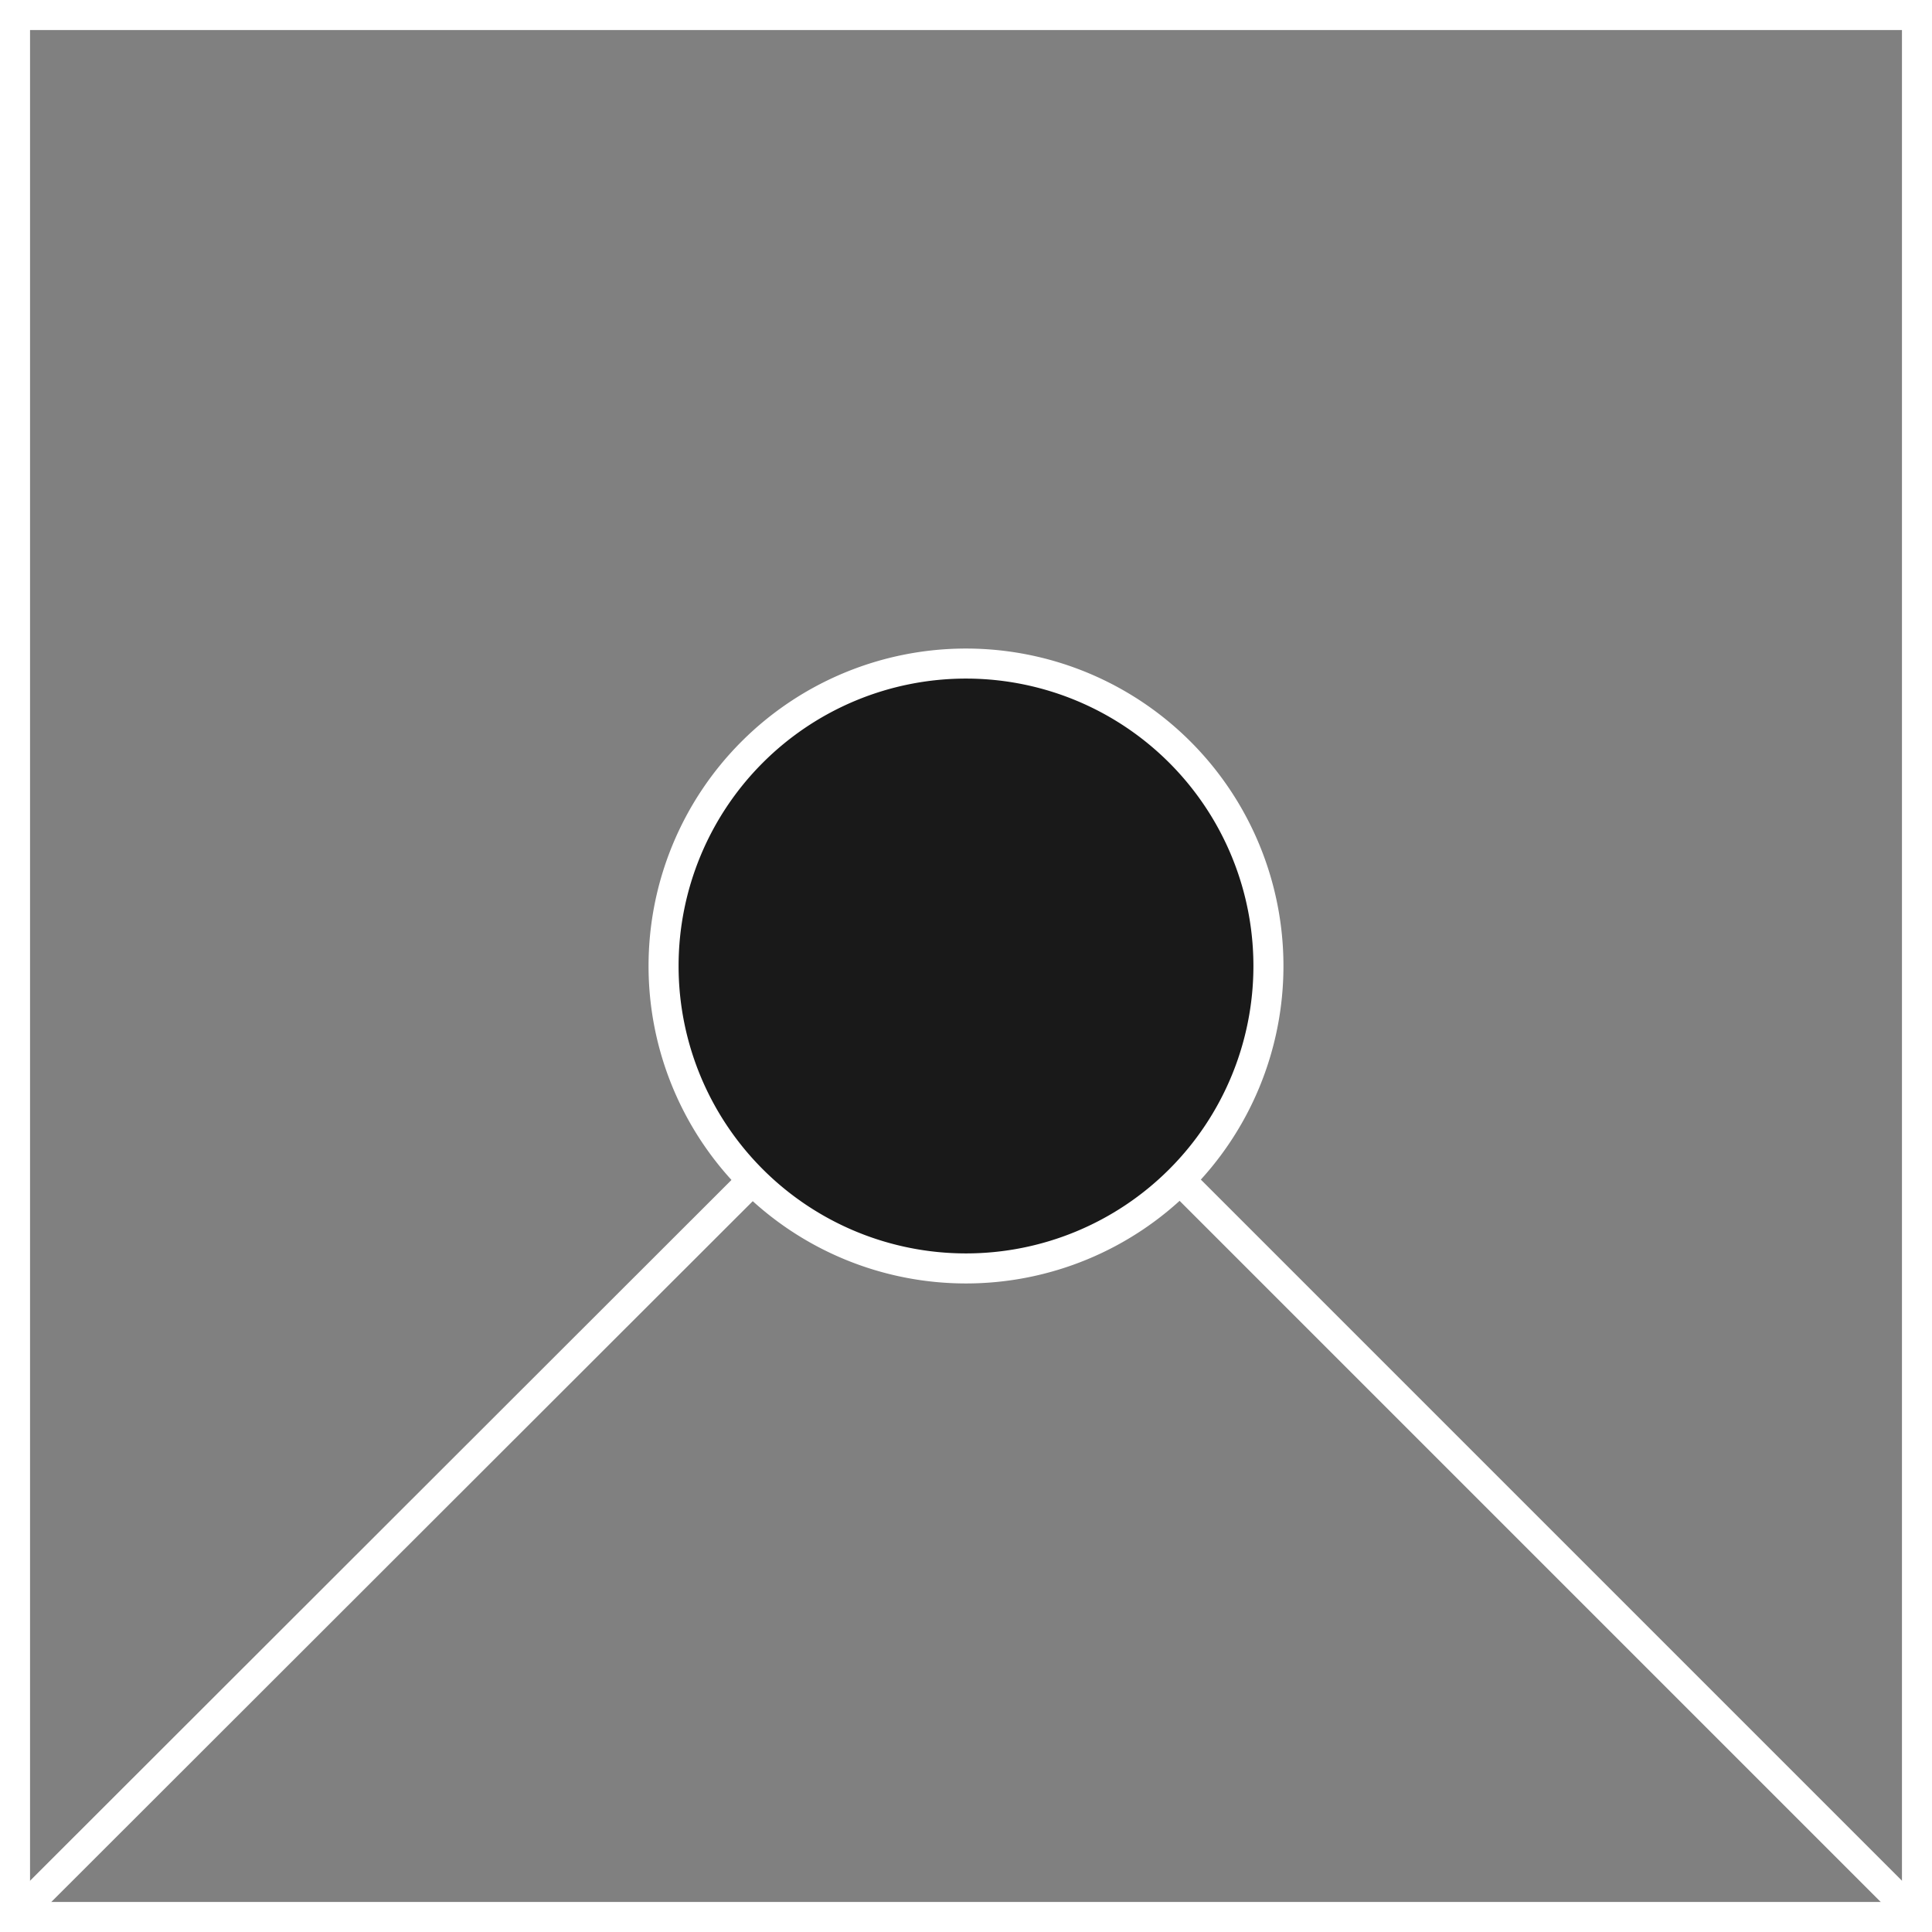 <svg xmlns="http://www.w3.org/2000/svg" viewBox="0 0 28.3 28.3"><rect x="0" y="0" width="28.3" height="28.3" fill="#808080" stroke="none"/><defs><style>.cls-1{fill:none;stroke:#fff;stroke-width:0.44px;}.cls-2{fill:#191919;}</style></defs><title>d337</title><g id="Layer_2" data-name="Layer 2"><g id="Layer_1-2" data-name="Layer 1"><g id="d337"><rect class="cls-1" x="0.22" y="0.22" width="27.86" height="27.86"/><path class="cls-2" d="M18.58,14.15a4.43,4.43,0,1,1-4.43-4.43,4.43,4.43,0,0,1,4.43,4.43"/><line class="cls-1" x1="28.08" y1="28.08" x2="17.25" y2="17.25"/><line class="cls-1" x1="0.22" y1="28.08" x2="11.06" y2="17.25"/><path class="cls-1" d="M18.58,14.15a4.43,4.43,0,1,1-4.43-4.43A4.43,4.43,0,0,1,18.58,14.15Z"/></g></g></g></svg>